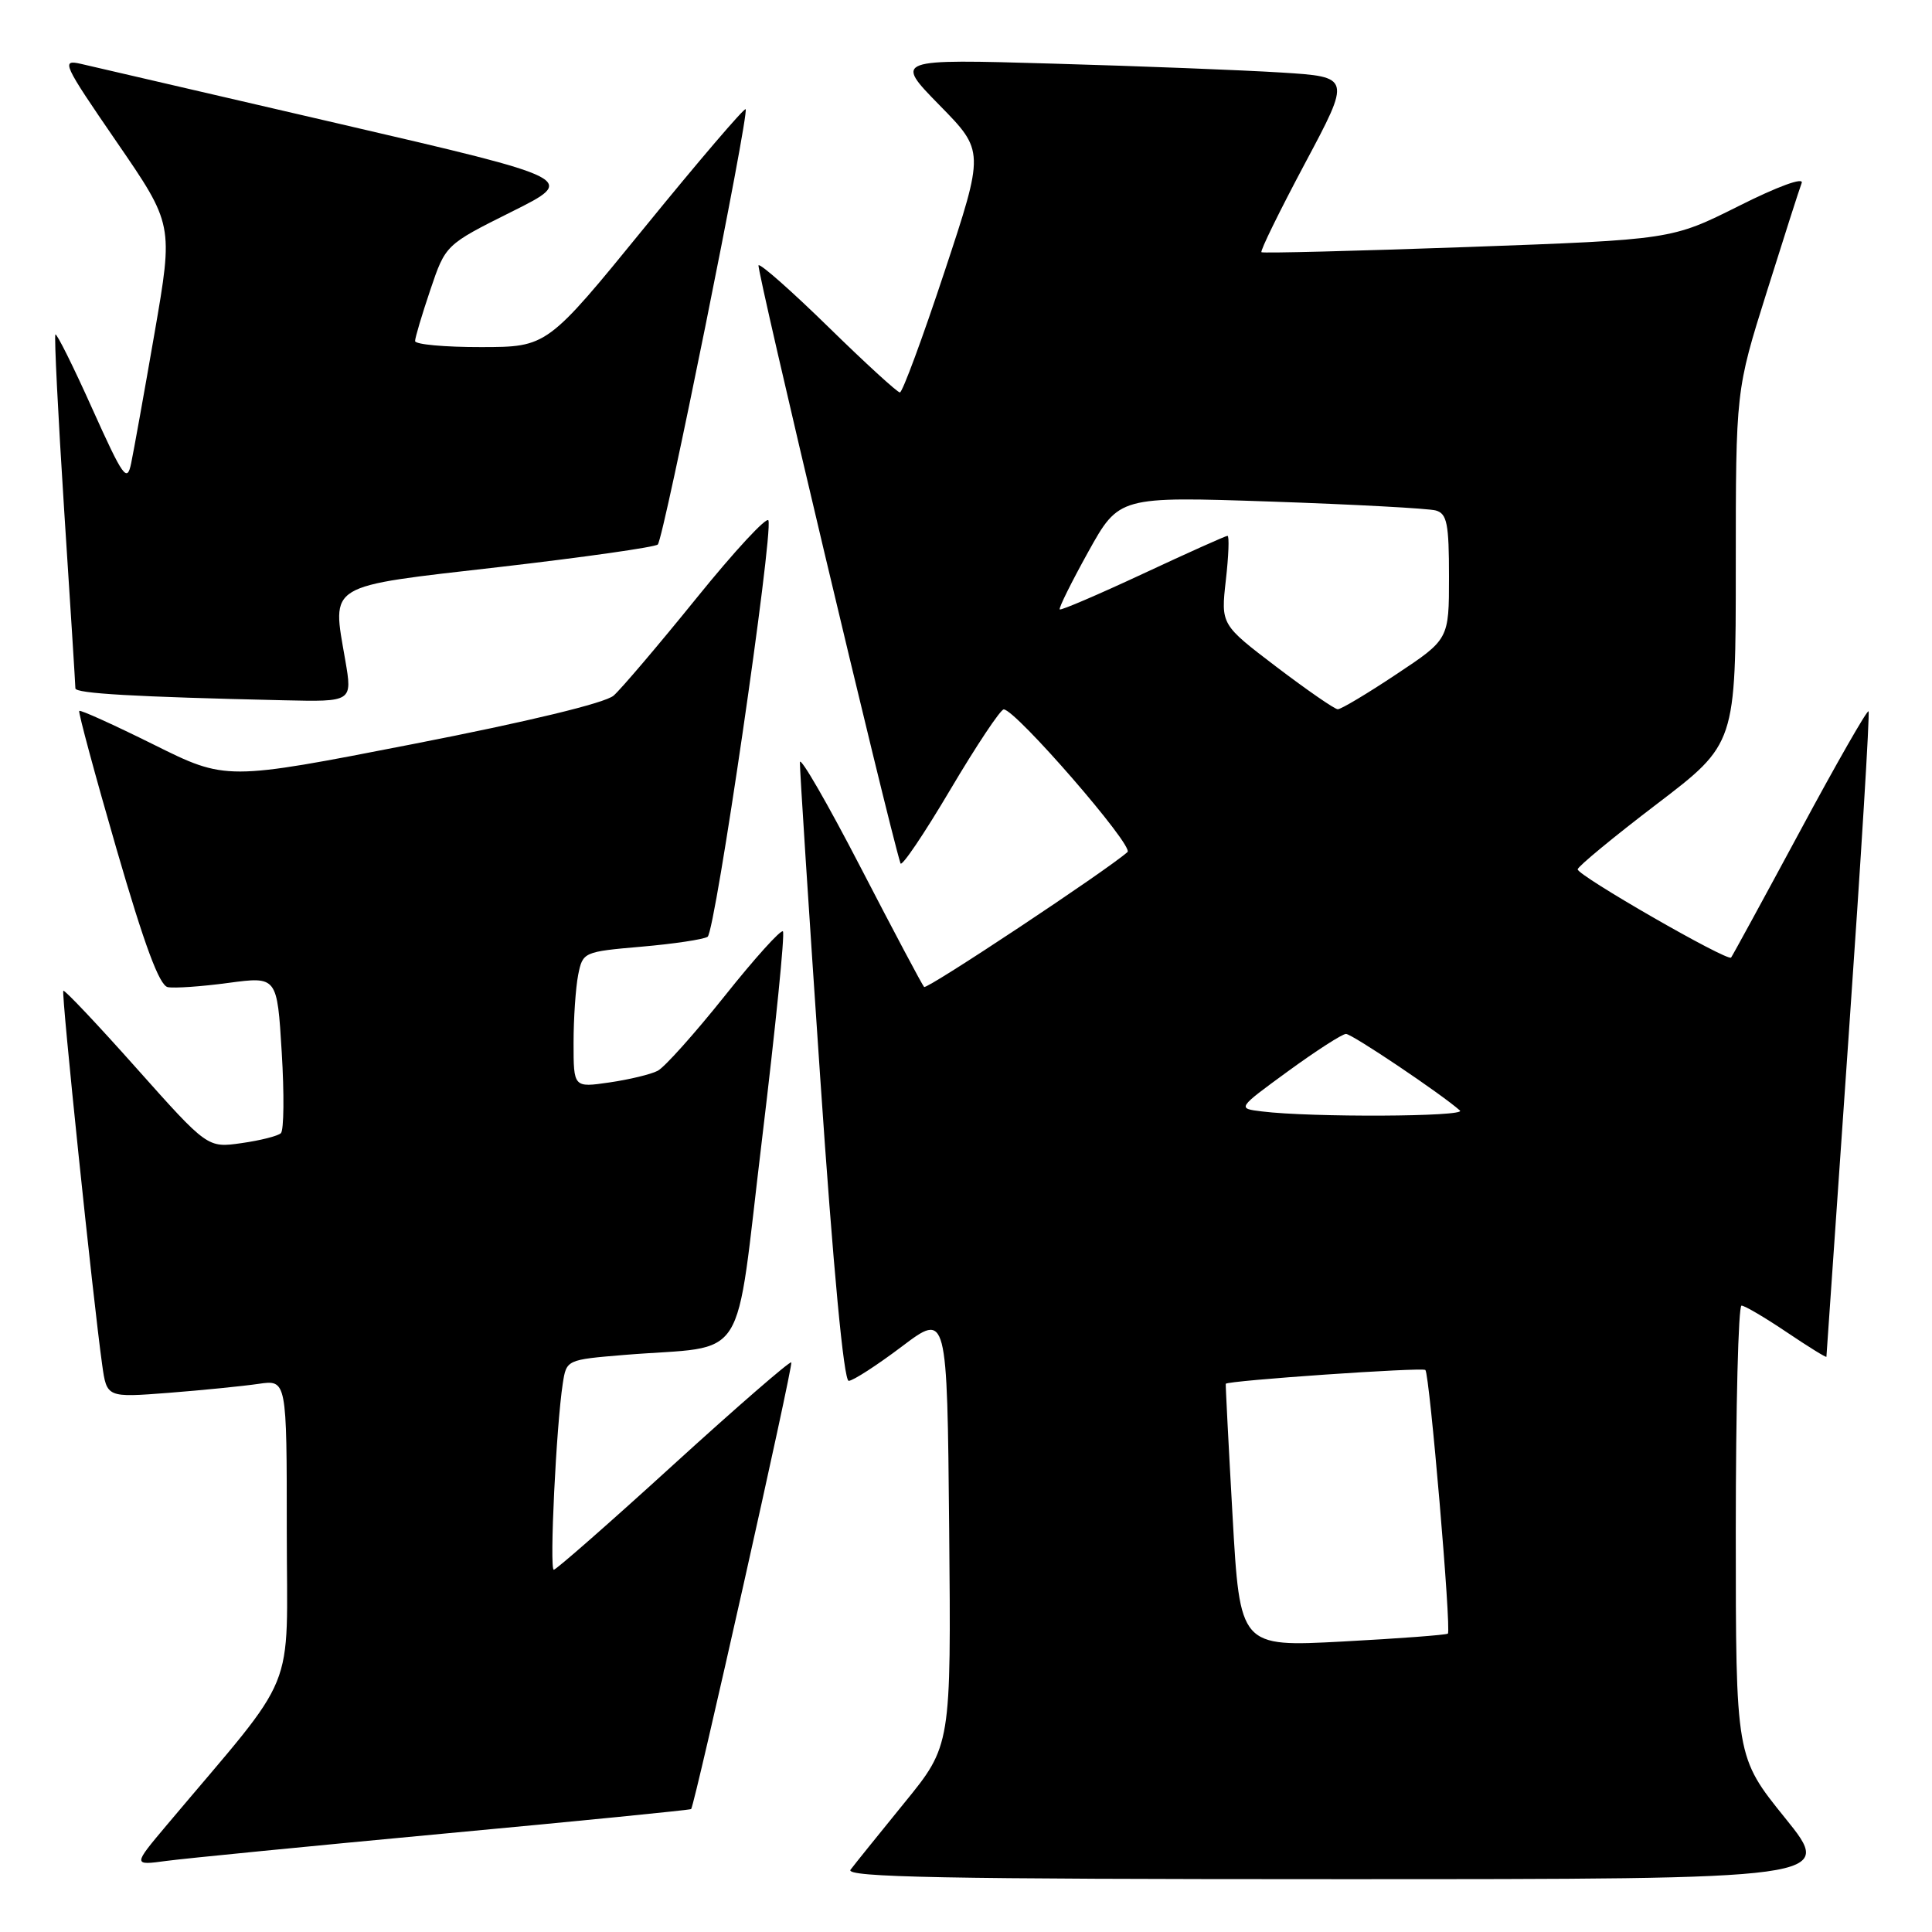 <?xml version="1.0" encoding="UTF-8" standalone="no"?>
<!DOCTYPE svg PUBLIC "-//W3C//DTD SVG 1.1//EN" "http://www.w3.org/Graphics/SVG/1.1/DTD/svg11.dtd" >
<svg xmlns="http://www.w3.org/2000/svg" xmlns:xlink="http://www.w3.org/1999/xlink" version="1.1" viewBox="0 0 256 256">
 <g >
 <path fill="currentColor"
d=" M 236.54 240.90 C 230.00 232.80 230.00 232.80 230.00 202.90 C 230.00 186.46 230.34 173.00 230.76 173.00 C 231.18 173.00 233.88 174.59 236.76 176.53 C 239.64 178.47 242.00 179.93 242.01 179.78 C 242.02 179.62 243.35 160.40 244.97 137.05 C 246.60 113.70 247.78 94.44 247.59 94.25 C 247.40 94.06 243.29 101.24 238.47 110.21 C 233.64 119.17 229.55 126.67 229.38 126.88 C 228.92 127.45 208.99 115.99 209.05 115.19 C 209.08 114.81 213.80 110.91 219.55 106.53 C 230.00 98.56 230.00 98.56 230.00 75.14 C 230.00 51.73 230.00 51.73 234.10 38.70 C 236.35 31.53 238.43 25.03 238.73 24.25 C 239.05 23.43 235.58 24.69 230.39 27.30 C 221.50 31.75 221.50 31.75 194.50 32.73 C 179.65 33.26 167.34 33.57 167.15 33.42 C 166.95 33.26 169.55 27.97 172.91 21.66 C 179.03 10.19 179.03 10.19 169.77 9.61 C 164.67 9.29 151.05 8.76 139.50 8.43 C 118.50 7.82 118.50 7.82 124.47 13.92 C 130.45 20.01 130.45 20.01 125.15 36.01 C 122.24 44.80 119.58 52.00 119.24 52.00 C 118.91 52.00 114.65 48.11 109.79 43.35 C 104.93 38.60 100.76 34.91 100.51 35.15 C 100.18 35.48 117.62 108.98 119.32 114.40 C 119.48 114.90 122.44 110.51 125.91 104.65 C 129.38 98.79 132.57 94.00 133.00 94.00 C 134.56 94.00 150.28 112.11 149.40 112.90 C 146.72 115.29 122.82 131.15 122.45 130.78 C 122.21 130.54 118.42 123.40 114.03 114.92 C 109.64 106.44 106.02 100.17 105.99 101.00 C 105.96 101.83 107.17 120.61 108.68 142.75 C 110.41 168.20 111.81 182.99 112.46 182.97 C 113.03 182.96 116.20 180.91 119.50 178.42 C 125.50 173.89 125.50 173.89 125.77 202.59 C 126.03 231.29 126.03 231.29 119.83 238.89 C 116.43 243.08 113.21 247.06 112.70 247.75 C 111.95 248.75 125.05 249.00 177.42 249.00 C 243.08 249.00 243.08 249.00 236.54 240.90 Z  M 58.96 242.95 C 76.81 241.29 91.49 239.83 91.58 239.71 C 92.08 239.08 105.15 180.82 104.85 180.52 C 104.66 180.33 97.63 186.43 89.23 194.08 C 80.83 201.74 73.69 208.00 73.38 208.00 C 72.78 208.00 73.71 188.88 74.57 183.33 C 75.06 180.17 75.06 180.17 82.78 179.53 C 99.42 178.17 97.27 181.56 100.98 150.89 C 102.77 136.05 104.02 123.68 103.74 123.41 C 103.47 123.14 99.99 126.99 96.02 131.98 C 92.04 136.96 88.05 141.43 87.14 141.89 C 86.24 142.36 83.36 143.05 80.75 143.43 C 76.00 144.12 76.00 144.12 76.00 138.19 C 76.00 134.92 76.28 130.87 76.61 129.18 C 77.22 126.15 77.32 126.11 85.00 125.44 C 89.27 125.07 93.21 124.48 93.76 124.13 C 94.78 123.49 102.46 70.88 101.82 68.96 C 101.63 68.38 97.34 73.00 92.30 79.24 C 87.26 85.47 82.31 91.29 81.31 92.17 C 80.19 93.15 70.02 95.61 54.73 98.59 C 29.95 103.43 29.95 103.43 20.36 98.66 C 15.08 96.04 10.65 94.03 10.50 94.20 C 10.35 94.36 12.57 102.60 15.44 112.50 C 19.14 125.25 21.12 130.59 22.23 130.80 C 23.10 130.97 26.71 130.72 30.26 130.24 C 36.72 129.38 36.72 129.38 37.33 139.42 C 37.67 144.94 37.62 149.77 37.22 150.15 C 36.82 150.53 34.48 151.12 32.00 151.47 C 27.50 152.11 27.50 152.11 18.09 141.55 C 12.92 135.74 8.55 131.12 8.39 131.28 C 8.10 131.57 12.32 172.15 13.54 180.85 C 14.15 185.19 14.15 185.19 22.33 184.56 C 26.82 184.21 32.19 183.67 34.25 183.37 C 38.00 182.82 38.00 182.82 38.00 202.86 C 38.00 225.14 39.75 220.86 22.09 241.84 C 17.60 247.18 17.60 247.18 22.05 246.58 C 24.50 246.25 41.10 244.62 58.96 242.95 Z  M 45.75 87.48 C 43.98 77.22 43.04 77.79 66.21 75.13 C 77.37 73.84 86.80 72.50 87.16 72.15 C 87.94 71.39 99.32 14.98 98.80 14.47 C 98.61 14.28 92.61 21.29 85.48 30.05 C 72.50 45.98 72.50 45.98 63.75 45.99 C 58.94 46.00 55.00 45.64 55.00 45.19 C 55.00 44.75 55.91 41.70 57.02 38.41 C 59.04 32.43 59.04 32.43 67.77 28.07 C 76.50 23.72 76.50 23.72 45.00 16.41 C 27.67 12.39 12.24 8.81 10.71 8.46 C 8.07 7.86 8.33 8.43 15.44 18.78 C 22.97 29.74 22.97 29.74 20.48 44.12 C 19.11 52.03 17.71 59.80 17.38 61.38 C 16.84 63.99 16.34 63.29 12.22 54.14 C 9.72 48.56 7.52 44.15 7.34 44.32 C 7.17 44.50 7.69 54.96 8.50 67.57 C 9.32 80.18 9.99 90.82 9.99 91.21 C 10.00 91.89 17.81 92.34 37.60 92.79 C 46.70 93.00 46.70 93.00 45.75 87.48 Z  M 163.32 200.86 C 162.78 191.31 162.38 183.44 162.42 183.36 C 162.66 182.93 188.48 181.15 188.87 181.53 C 189.43 182.10 192.33 216.01 191.85 216.46 C 191.66 216.64 185.38 217.11 177.90 217.51 C 164.30 218.23 164.30 218.23 163.32 200.86 Z  M 167.21 147.27 C 163.92 146.87 163.92 146.87 170.69 141.93 C 174.41 139.22 177.86 137.00 178.35 137.00 C 179.15 137.00 191.02 144.98 193.45 147.15 C 194.38 147.98 173.72 148.08 167.21 147.27 Z  M 169.13 88.36 C 161.77 82.76 161.77 82.76 162.43 76.88 C 162.80 73.65 162.90 71.00 162.65 71.00 C 162.41 71.00 157.37 73.26 151.46 76.02 C 145.54 78.78 140.58 80.91 140.42 80.75 C 140.26 80.59 141.96 77.16 144.20 73.12 C 148.28 65.78 148.28 65.78 168.39 66.46 C 179.45 66.84 189.29 67.37 190.25 67.64 C 191.74 68.06 192.00 69.39 192.00 76.42 C 192.00 84.71 192.00 84.71 185.01 89.35 C 181.17 91.91 177.68 93.99 177.26 93.98 C 176.84 93.97 173.19 91.44 169.13 88.36 Z "/>
</g>
</svg>